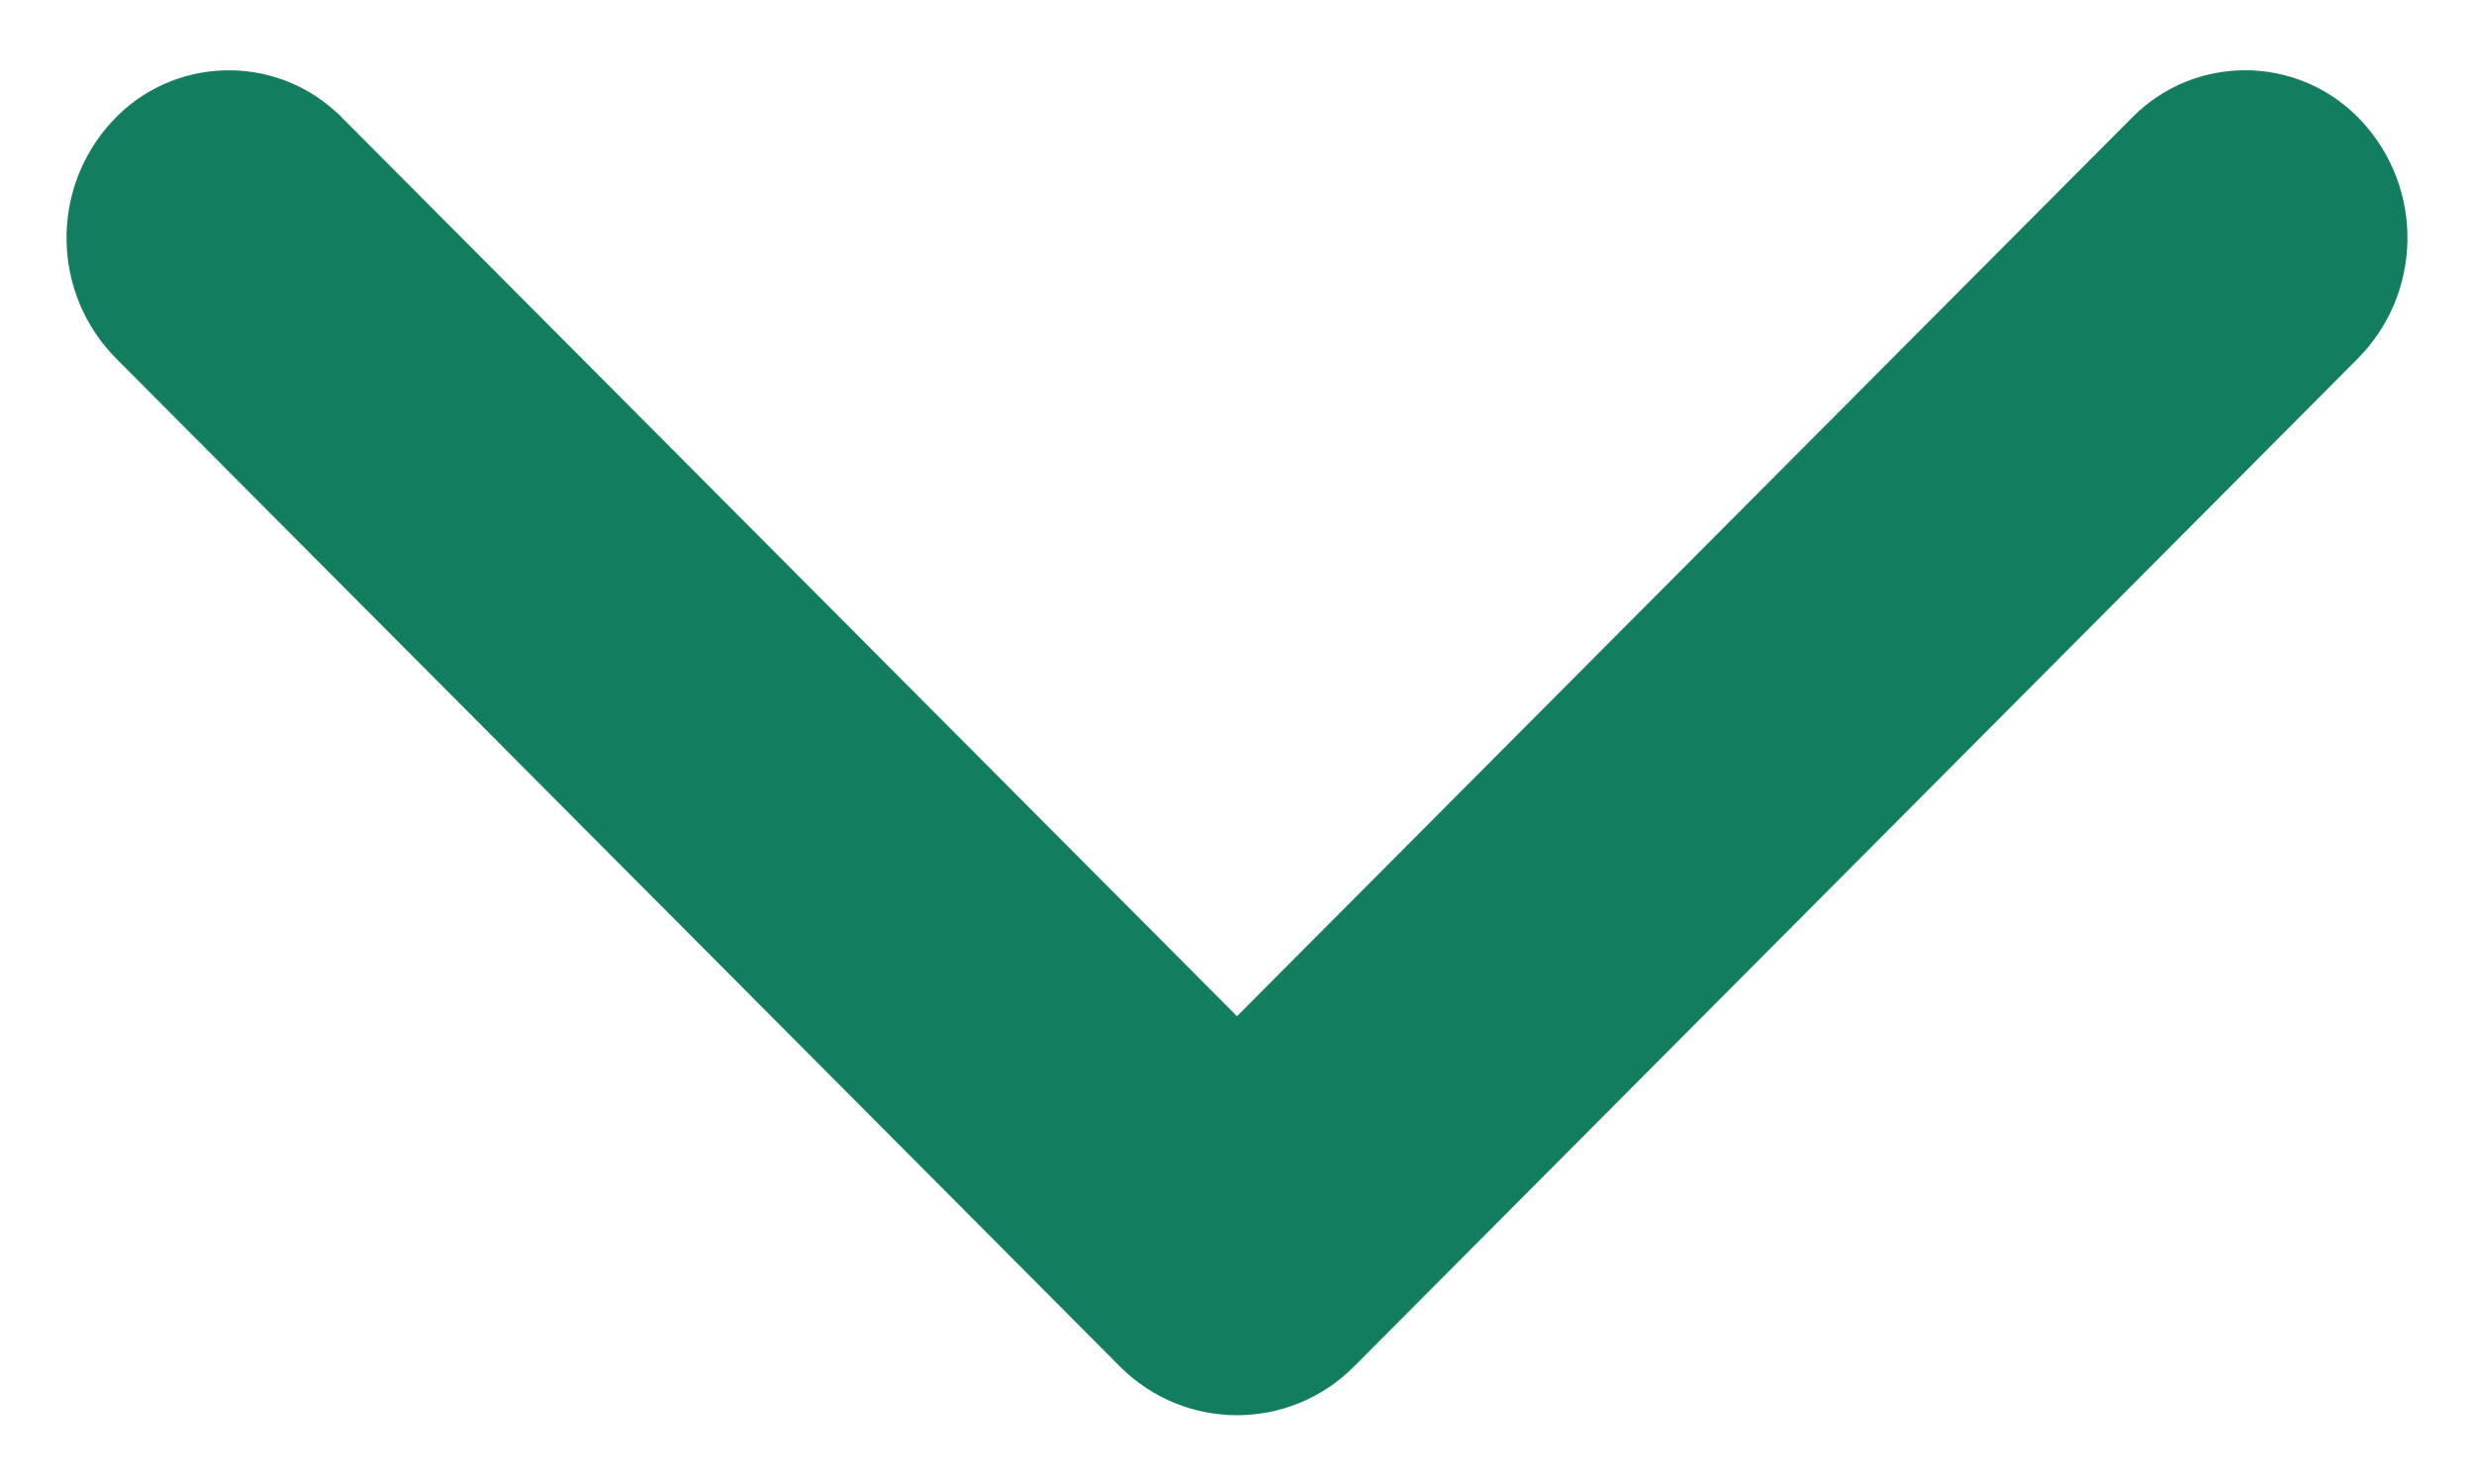 <?xml version="1.0" encoding="UTF-8"?>
<svg width="15px" height="9px" viewBox="0 0 15 9" version="1.1" xmlns="http://www.w3.org/2000/svg" xmlns:xlink="http://www.w3.org/1999/xlink">
    <title>2F48C66D-6E88-40BD-8F0F-1ABB211BC6D0</title>
    <g id="Page-1" stroke="none" stroke-width="1" fill="none" fill-rule="evenodd">
        <g id="07_1_Past-Challenges" transform="translate(-429, -1552)" fill="#137D60">
            <g id="input/filled-copy" transform="translate(329, 1523)">
                <g id="Padding-Group-3" transform="translate(100, 29)">
                    <path d="M6.791,8.288 L0.707,2.177 C0.312,1.781 0.301,1.143 0.682,0.734 C1.044,0.344 1.654,0.322 2.043,0.684 C2.053,0.692 2.062,0.701 2.07,0.71 L7.5,6.163 L7.5,6.163 L12.93,0.71 C13.305,0.333 13.915,0.331 14.292,0.707 C14.301,0.716 14.31,0.725 14.318,0.734 C14.699,1.143 14.688,1.781 14.293,2.177 L8.209,8.288 C7.819,8.68 7.186,8.681 6.794,8.291 C6.793,8.29 6.792,8.289 6.791,8.288 Z" id="arrow"></path>
                </g>
            </g>
        </g>
    </g>
</svg>